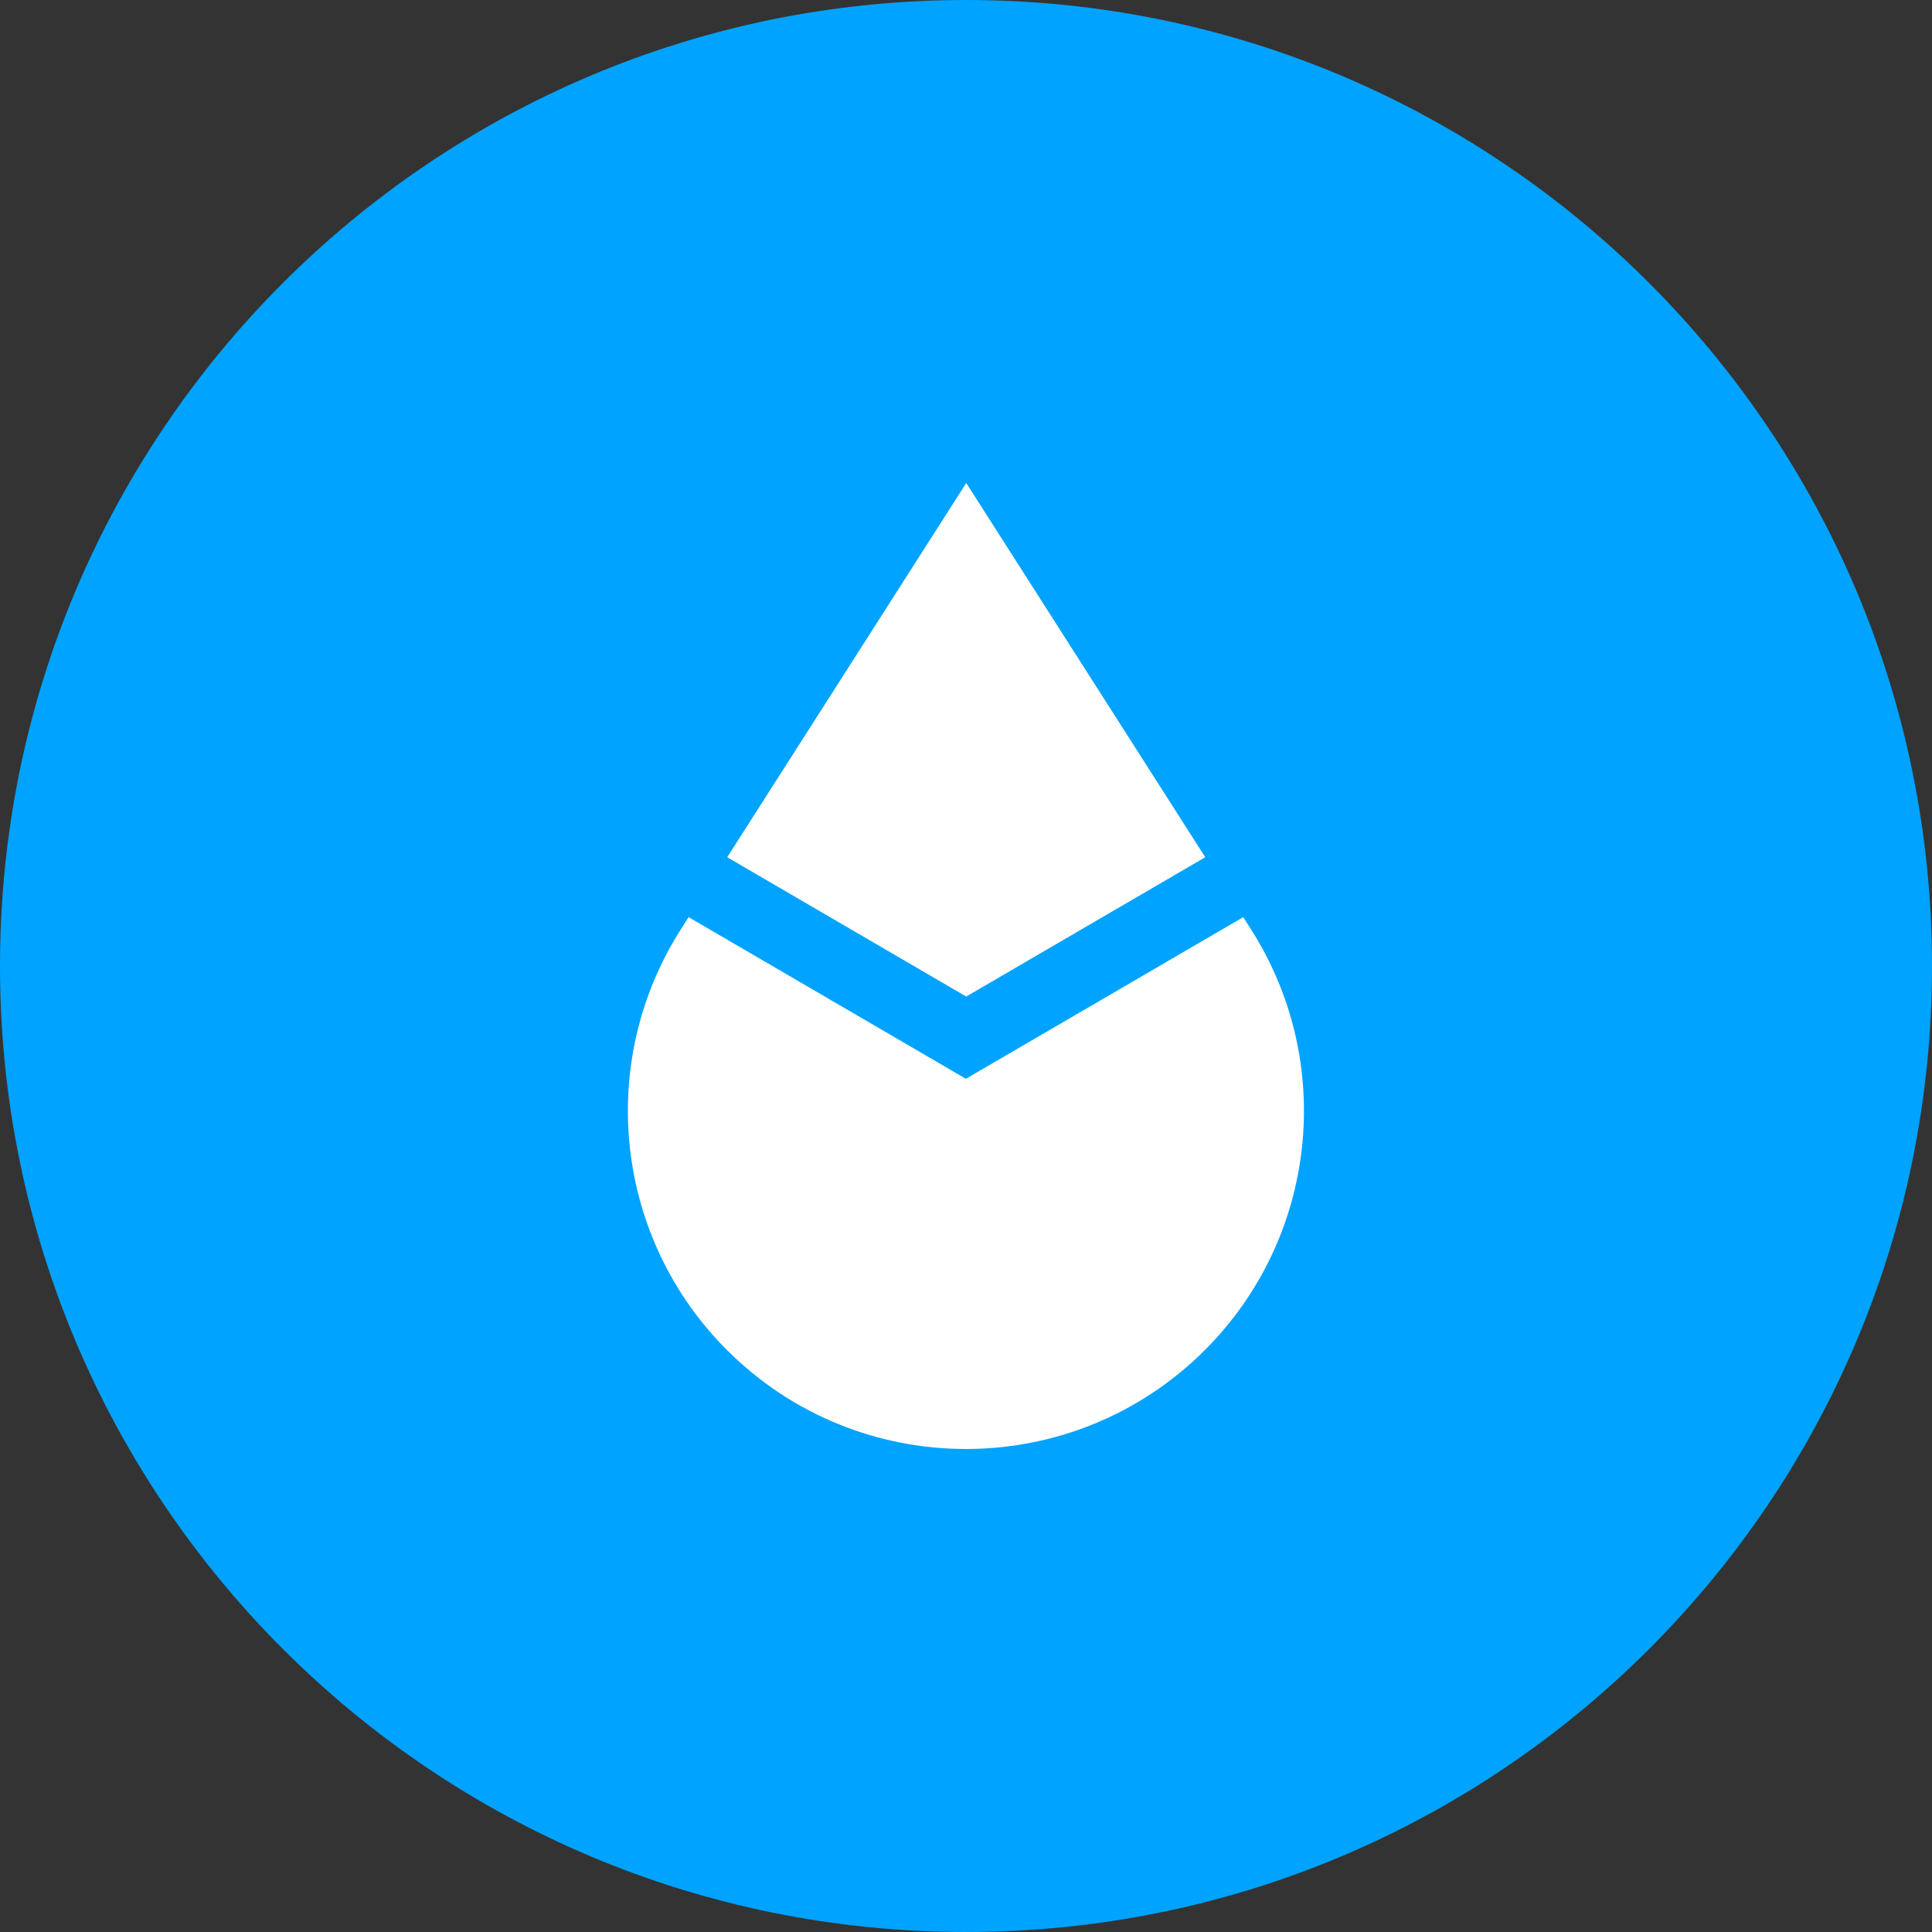 <svg width="89" height="89" viewBox="0 0 89 89" fill="none" xmlns="http://www.w3.org/2000/svg">
<rect x="0" y="0" width="89" height="89" fill="#333333" stroke="none"/>
<g clip-path="url(#clip0_1_97)">
<path d="M89 44.5C89 19.923 69.077 0 44.5 0C19.923 0 0 19.923 0 44.5C0 69.077 19.923 89 44.5 89C69.077 89 89 69.077 89 44.5Z" fill="#00A3FF"/>
<path fillRule="evenodd" clipRule="evenodd" d="M44.511 22.25L55.522 39.489L44.51 45.907L33.5 39.489L44.511 22.25ZM36.871 38.673L44.511 26.712L52.151 38.673L44.511 43.127L36.871 38.673Z" fill="white"/>
<path d="M44.495 49.696L31.722 42.25L31.373 42.796C27.439 48.955 28.318 57.021 33.486 62.189C39.567 68.27 49.426 68.27 55.507 62.189C60.675 57.021 61.554 48.955 57.62 42.796L57.271 42.25L44.495 49.696Z" fill="white"/>
</g>
<defs>
<clipPath id="clip0_1_97">
<rect width="89" height="89" fill="white"/>
</clipPath>
</defs>
</svg>

